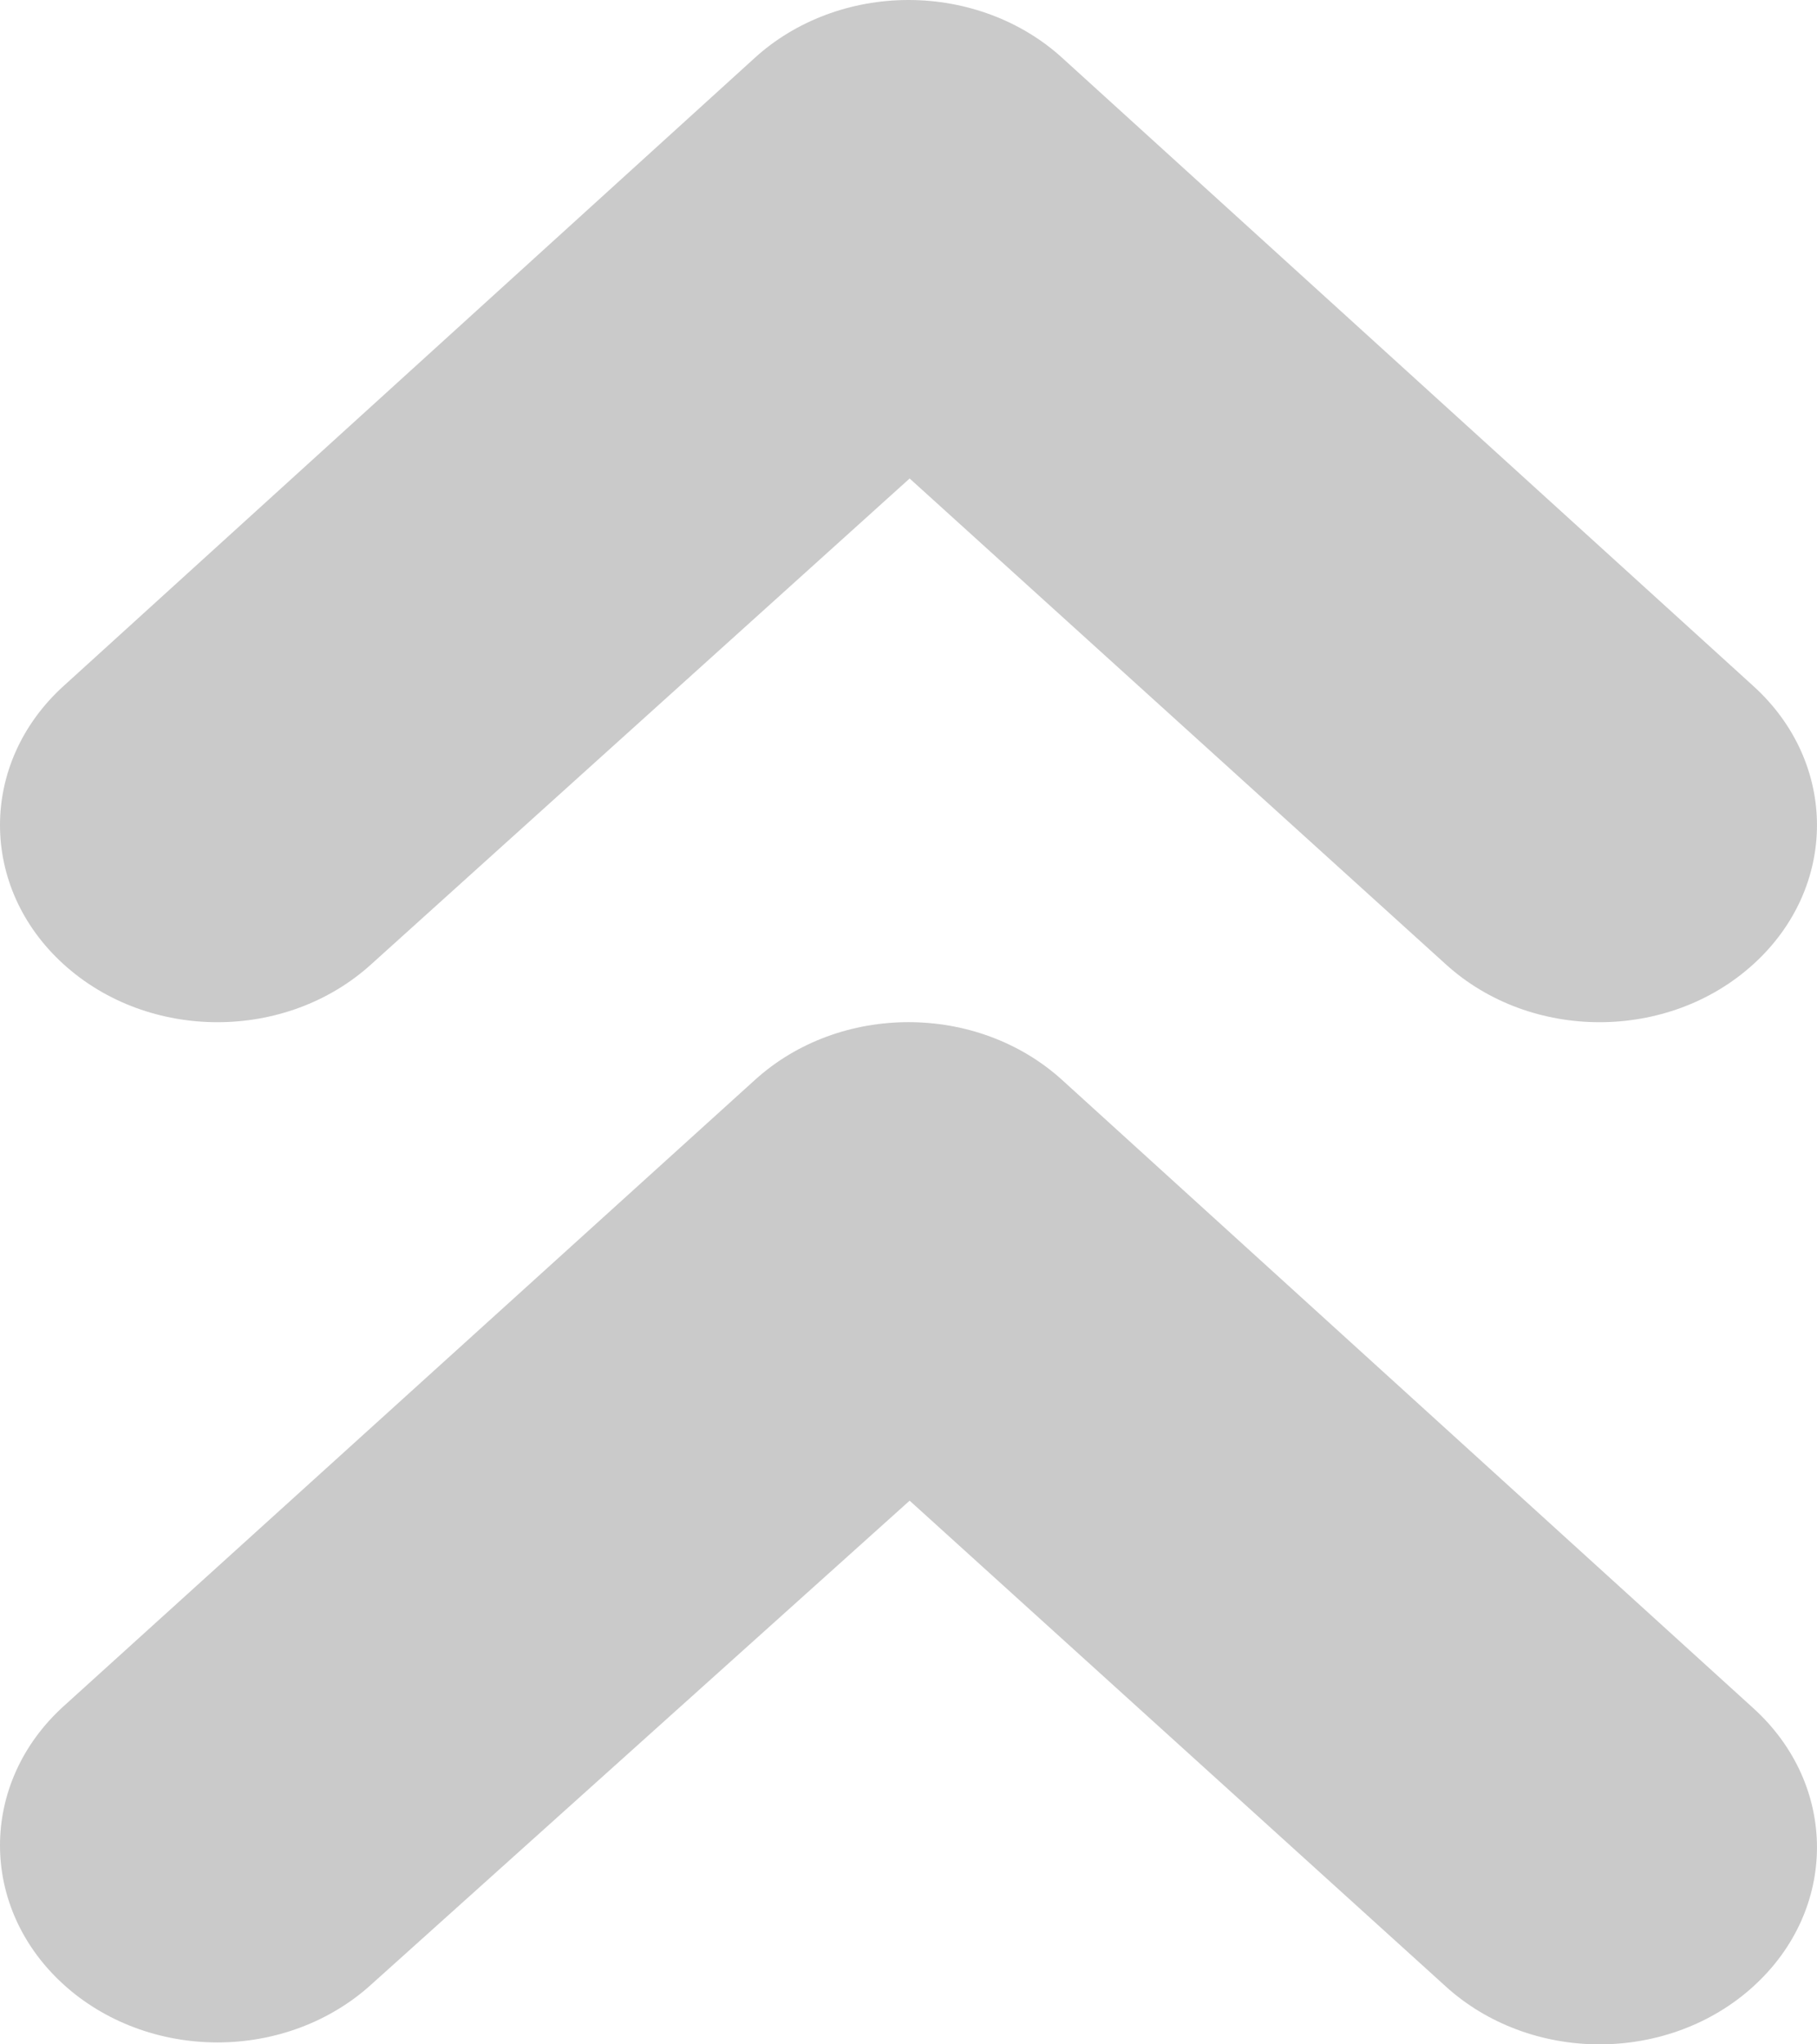 <svg width="16" height="18" viewBox="0 0 16 18" fill="none" xmlns="http://www.w3.org/2000/svg">
<path d="M8.01 4.213L12.732 8.491C13.48 9.17 14.69 9.17 15.438 8.491C16.187 7.813 16.187 6.717 15.438 6.039L9.353 0.509C8.995 0.183 8.508 0 8 0C7.492 0 7.005 0.183 6.647 0.509L0.561 6.039C-0.187 6.717 -0.187 7.813 0.561 8.491C1.31 9.17 2.519 9.17 3.268 8.491L8.01 4.213Z" fill="#CACACA"/>
<path d="M8.01 13.213L12.732 17.491C13.091 17.817 13.577 18 14.085 18C14.593 18 15.08 17.817 15.438 17.491C16.187 16.813 16.187 15.717 15.438 15.039L9.353 9.509C8.605 8.83 7.395 8.83 6.647 9.509L0.561 15.022C-0.187 15.7 -0.187 16.796 0.561 17.474C0.92 17.8 1.407 17.983 1.915 17.983C2.423 17.983 2.909 17.8 3.268 17.474L8.01 13.213Z" fill="#CACACA"/>
</svg>
